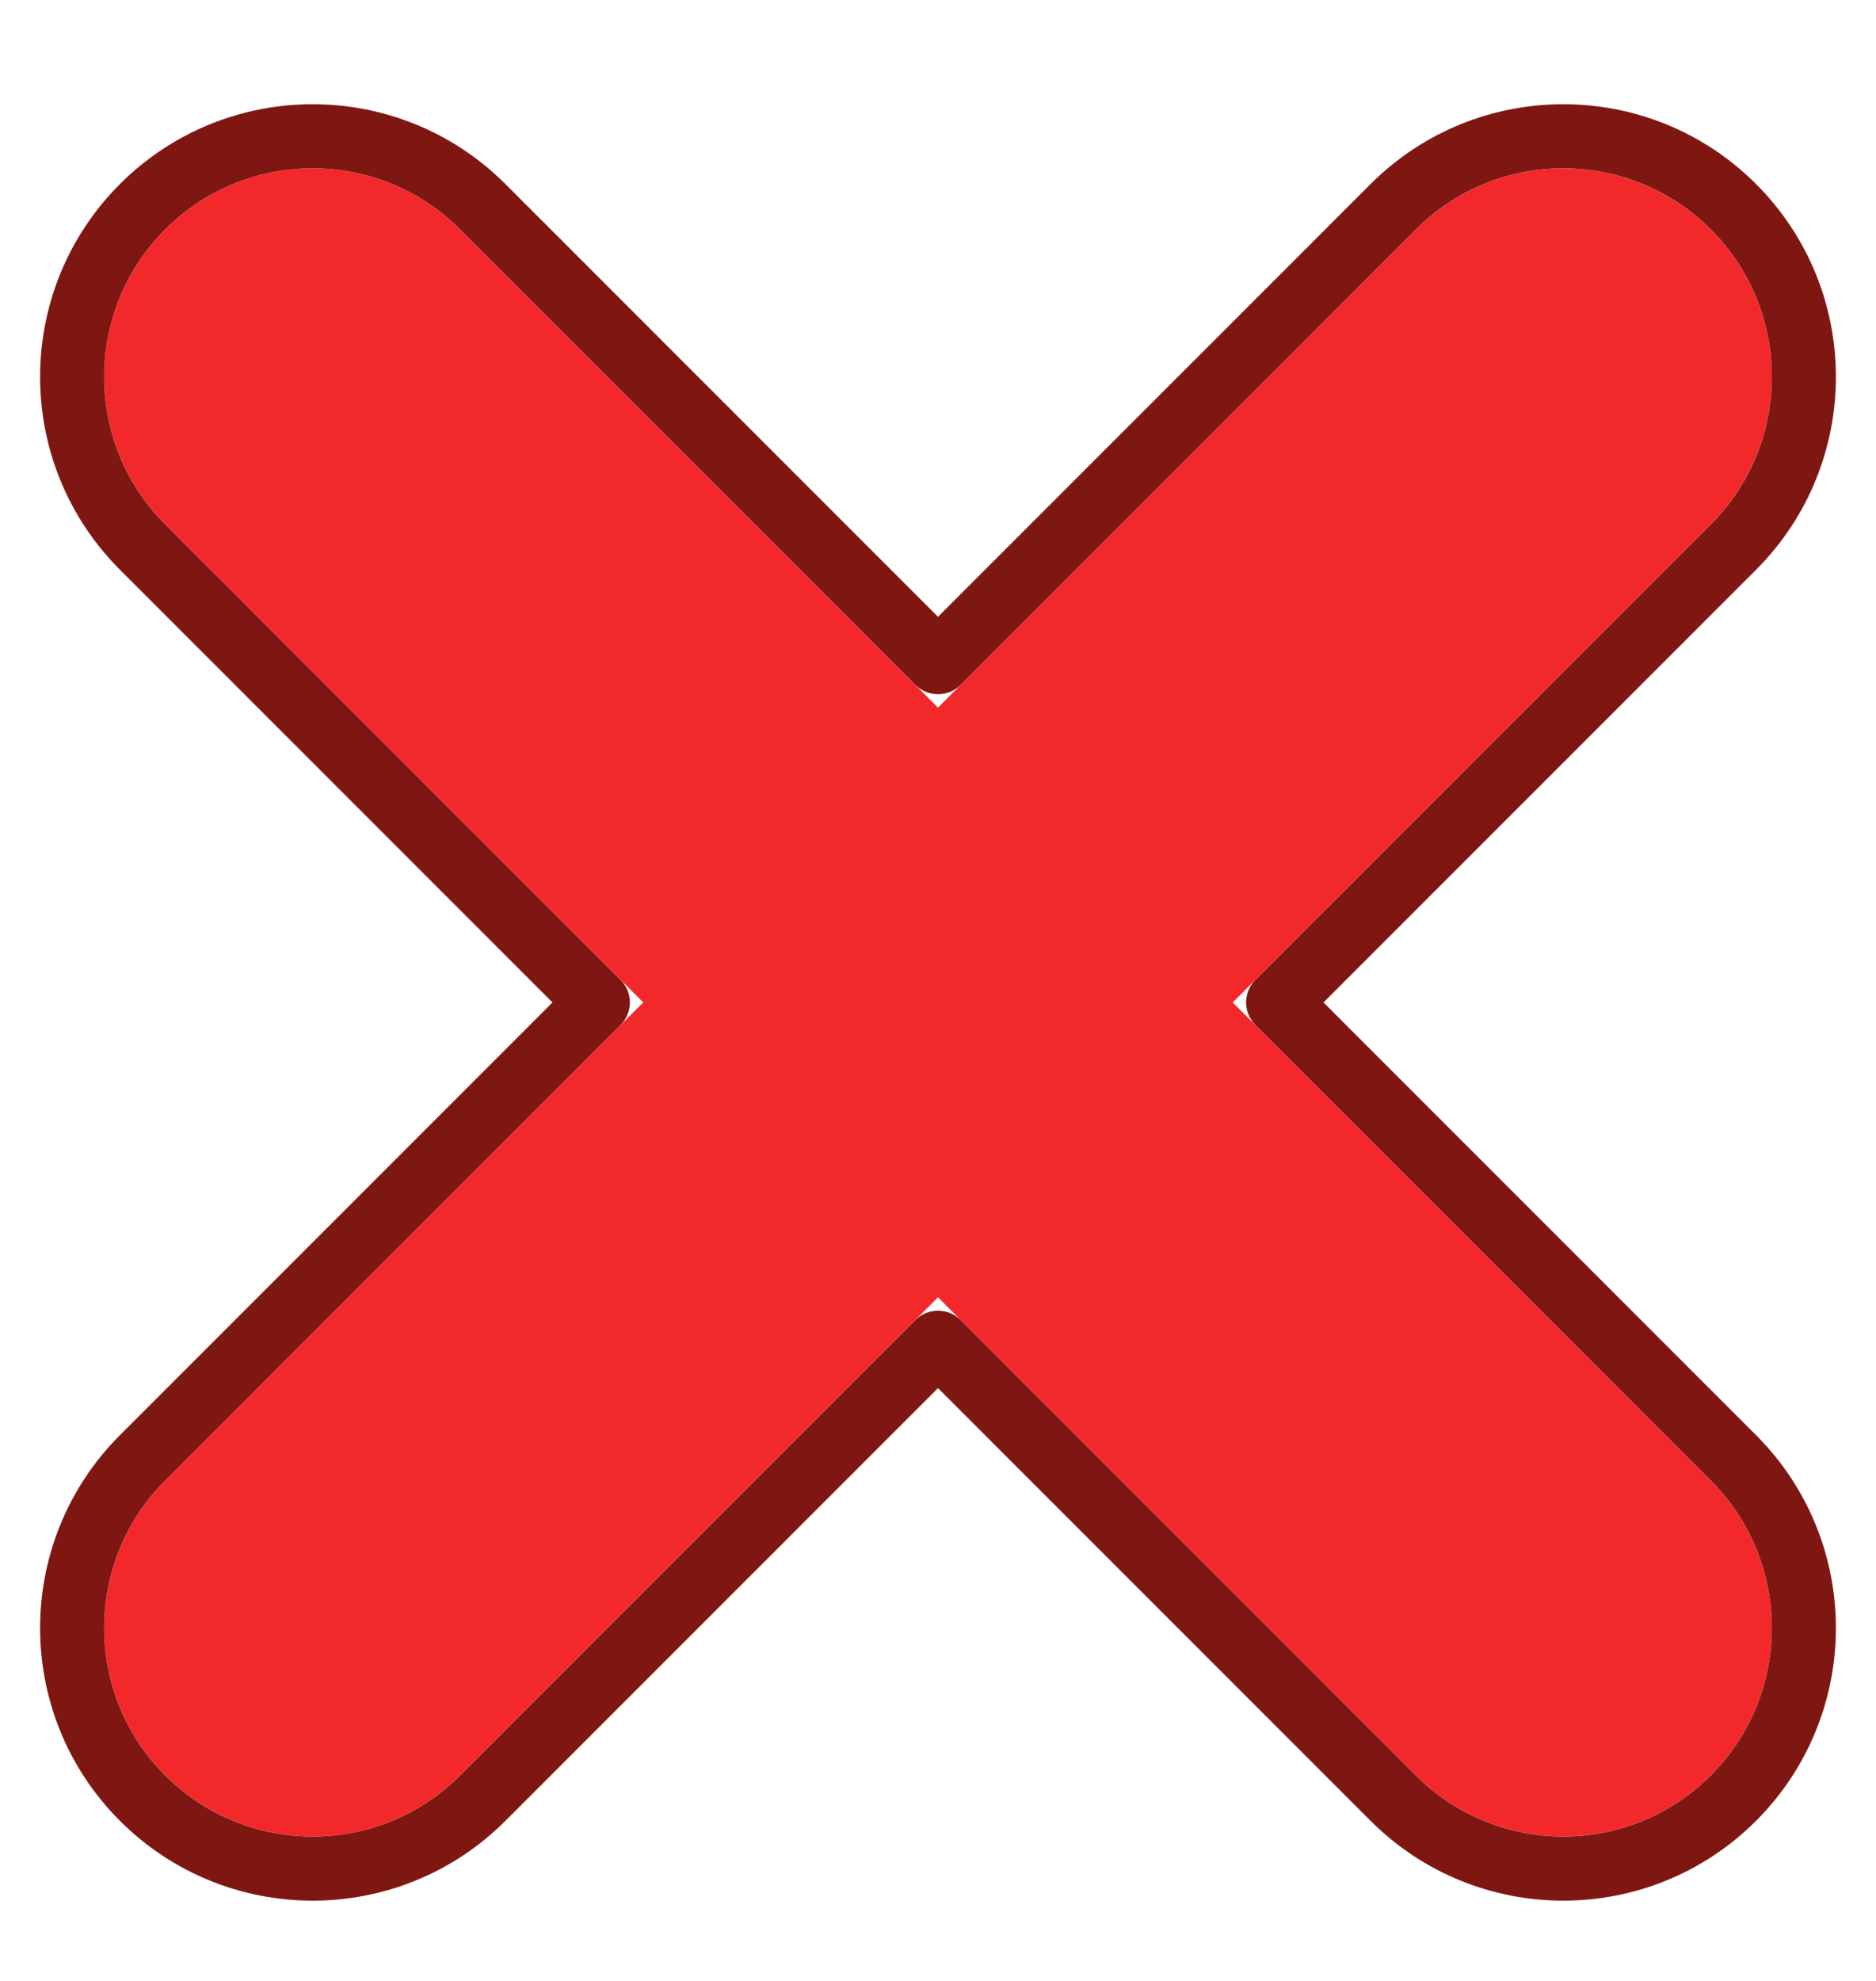 <svg width="18" height="19" viewBox="0 0 18 19" fill="none" xmlns="http://www.w3.org/2000/svg">
<g filter="url(#filter0_d_6443_7167)">
<path d="M1.586 1.586C2.367 0.805 3.633 0.805 4.414 1.586L9 6.172L13.586 1.586C14.367 0.805 15.633 0.805 16.414 1.586C17.195 2.367 17.195 3.633 16.414 4.414L11.828 9L16.414 13.586C17.195 14.367 17.195 15.633 16.414 16.414C15.633 17.195 14.367 17.195 13.586 16.414L9 11.828L4.414 16.414C3.633 17.195 2.367 17.195 1.586 16.414C0.805 15.633 0.805 14.367 1.586 13.586L6.172 9L1.586 4.414C0.805 3.633 0.805 2.367 1.586 1.586Z" fill="#F3282B"/>
<path d="M4.632 1.368C3.731 0.467 2.269 0.467 1.368 1.368C0.467 2.269 0.467 3.731 1.368 4.632L5.736 9L1.368 13.368C0.467 14.269 0.467 15.731 1.368 16.632C2.269 17.533 3.731 17.533 4.632 16.632L9 12.264L13.368 16.632C14.269 17.533 15.73 17.533 16.632 16.632C17.533 15.73 17.533 14.269 16.632 13.368L12.264 9L16.632 4.632C17.533 3.731 17.533 2.269 16.632 1.368C15.731 0.467 14.269 0.467 13.368 1.368L9 5.736L4.632 1.368Z" stroke="#7E1712" stroke-width="0.615" stroke-linecap="round" stroke-linejoin="round"/>
</g>
<defs>
<filter id="filter0_d_6443_7167" x="0.385" y="0.383" width="17.231" height="17.85" filterUnits="userSpaceOnUse" color-interpolation-filters="sRGB">
<feFlood flood-opacity="0" result="BackgroundImageFix"/>
<feColorMatrix in="SourceAlpha" type="matrix" values="0 0 0 0 0 0 0 0 0 0 0 0 0 0 0 0 0 0 127 0" result="hardAlpha"/>
<feOffset dy="0.615"/>
<feComposite in2="hardAlpha" operator="out"/>
<feColorMatrix type="matrix" values="0 0 0 0 0 0 0 0 0 0 0 0 0 0 0 0 0 0 1 0"/>
<feBlend mode="normal" in2="BackgroundImageFix" result="effect1_dropShadow_6443_7167"/>
<feBlend mode="normal" in="SourceGraphic" in2="effect1_dropShadow_6443_7167" result="shape"/>
</filter>
</defs>
</svg>
